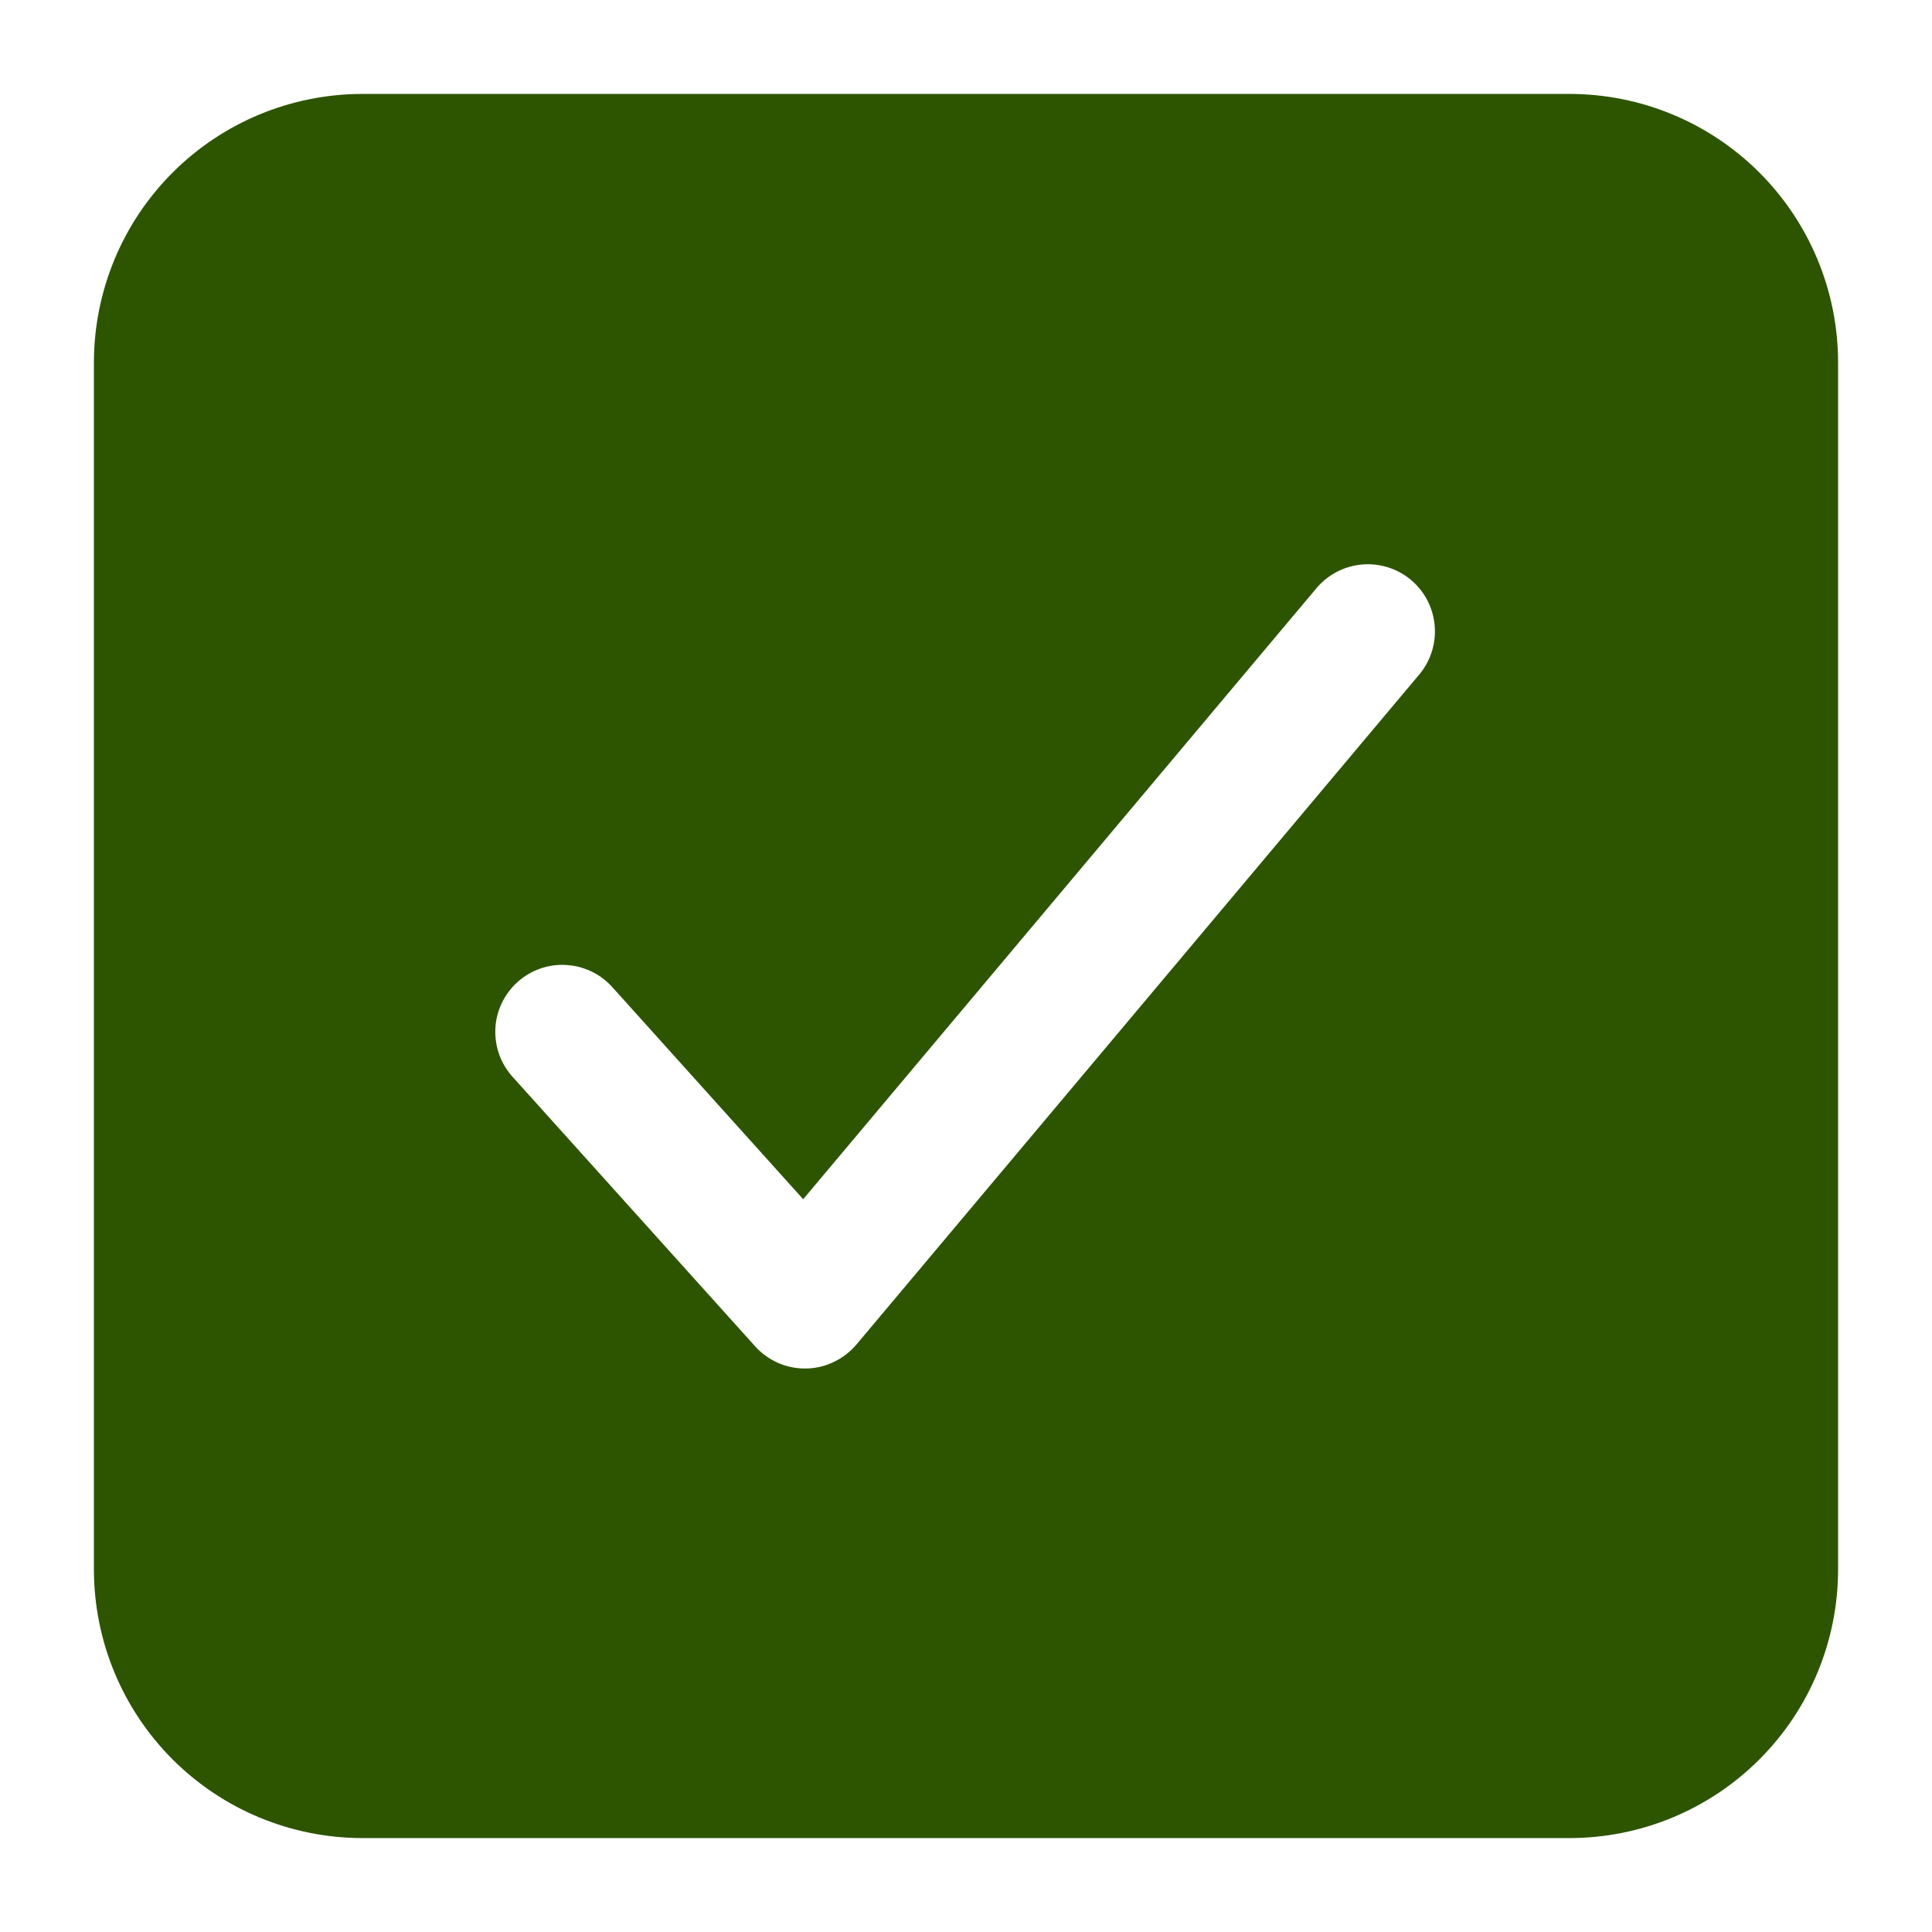 <svg width="18" height="18" viewBox="0 0 18 18" fill="none" xmlns="http://www.w3.org/2000/svg">
<path d="M14.625 0.875H3.375C2.712 0.876 2.077 1.139 1.608 1.608C1.139 2.077 0.876 2.712 0.875 3.375V14.625C0.876 15.288 1.139 15.923 1.608 16.392C2.077 16.861 2.712 17.124 3.375 17.125H14.625C15.288 17.124 15.923 16.861 16.392 16.392C16.861 15.923 17.124 15.288 17.125 14.625V3.375C17.124 2.712 16.861 2.077 16.392 1.608C15.923 1.139 15.288 0.876 14.625 0.875ZM13.229 6.277L7.979 12.527C7.921 12.595 7.849 12.651 7.768 12.689C7.688 12.728 7.599 12.749 7.51 12.75H7.499C7.412 12.75 7.325 12.732 7.245 12.696C7.165 12.66 7.093 12.608 7.035 12.543L4.785 10.043C4.728 9.982 4.683 9.911 4.654 9.833C4.625 9.755 4.612 9.672 4.615 9.589C4.618 9.505 4.638 9.424 4.674 9.348C4.709 9.273 4.76 9.205 4.821 9.15C4.883 9.094 4.956 9.051 5.034 9.024C5.113 8.996 5.197 8.985 5.28 8.991C5.363 8.996 5.444 9.018 5.519 9.055C5.593 9.092 5.659 9.144 5.714 9.207L7.483 11.173L12.271 5.473C12.379 5.349 12.531 5.272 12.694 5.259C12.858 5.246 13.021 5.298 13.146 5.403C13.272 5.509 13.351 5.66 13.366 5.823C13.382 5.987 13.332 6.15 13.229 6.277Z" fill="#2D5500"/>
</svg>
